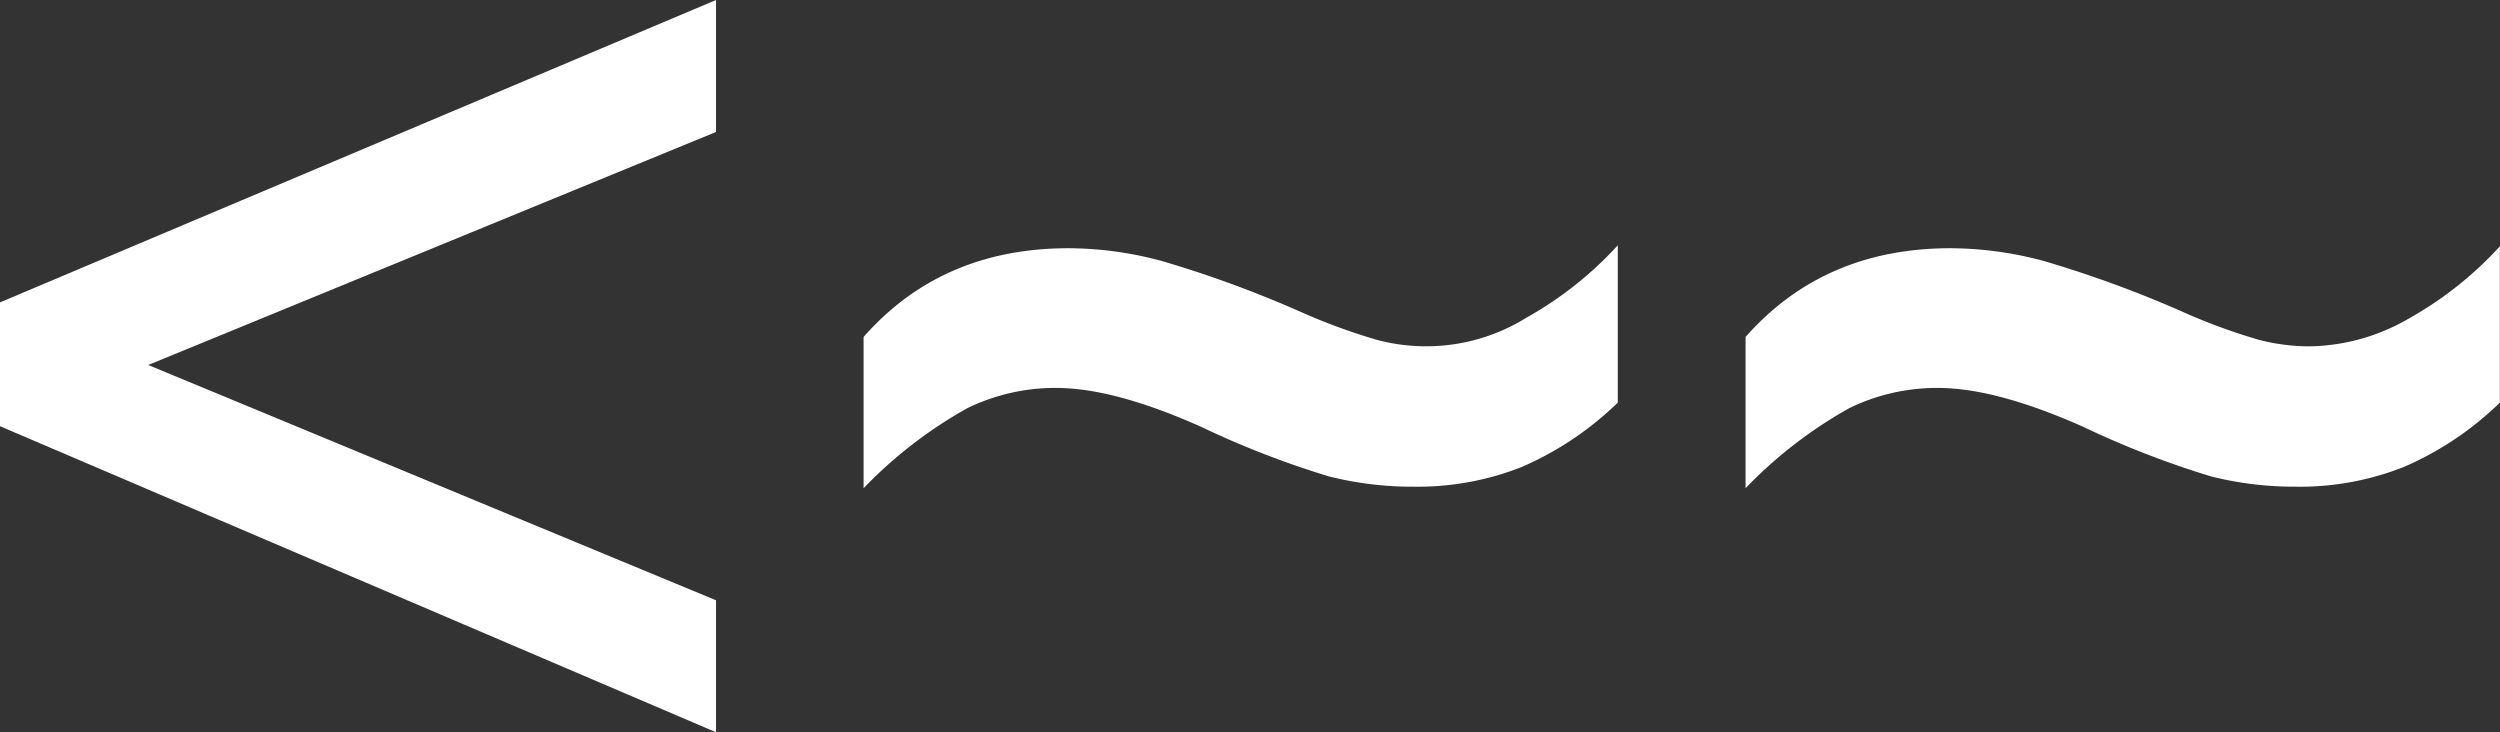 <svg xmlns="http://www.w3.org/2000/svg" viewBox="0 0 197.2 57.76"><rect x="0" y="0" width="197.2" height="57.76" fill="#333333" stroke="none"/><defs><style>.cls-1{fill:#fff;}</style></defs><g id="Layer_2" data-name="Layer 2"><g id="Layer_1-2" data-name="Layer 1"><path class="cls-1" d="M0,33.62V23.85L56.48,0V10.41L11.69,28.79,56.48,47.35V57.76Z"/><path class="cls-1" d="M68.12,38.51V26.58q6.16-7,16.17-7a28.54,28.54,0,0,1,7.33,1,89.14,89.14,0,0,1,10.93,4,48,48,0,0,0,6,2.21,15,15,0,0,0,11.87-1.74,28.7,28.7,0,0,0,7.19-5.7V31.76a25.33,25.33,0,0,1-7.54,5.06,22.27,22.27,0,0,1-8.58,1.57,26.88,26.88,0,0,1-6.66-.81,71.67,71.67,0,0,1-10.06-3.9Q87.89,30.6,83.3,30.6a15.77,15.77,0,0,0-7,1.6A34.94,34.94,0,0,0,68.12,38.51Z"/><path class="cls-1" d="M137.69,38.51V26.58q6.17-7,16.17-7a28.54,28.54,0,0,1,7.33,1,89.77,89.77,0,0,1,10.94,4,46.92,46.92,0,0,0,6,2.21,15.84,15.84,0,0,0,4,.53A16,16,0,0,0,190,25.13a28.7,28.7,0,0,0,7.19-5.7V31.76a25.2,25.2,0,0,1-7.54,5.06,22.27,22.27,0,0,1-8.58,1.57,26.88,26.88,0,0,1-6.66-.81,72.15,72.15,0,0,1-10.06-3.9q-6.9-3.08-11.49-3.08a15.77,15.77,0,0,0-7,1.6A35.15,35.15,0,0,0,137.69,38.51Z"/></g></g></svg>